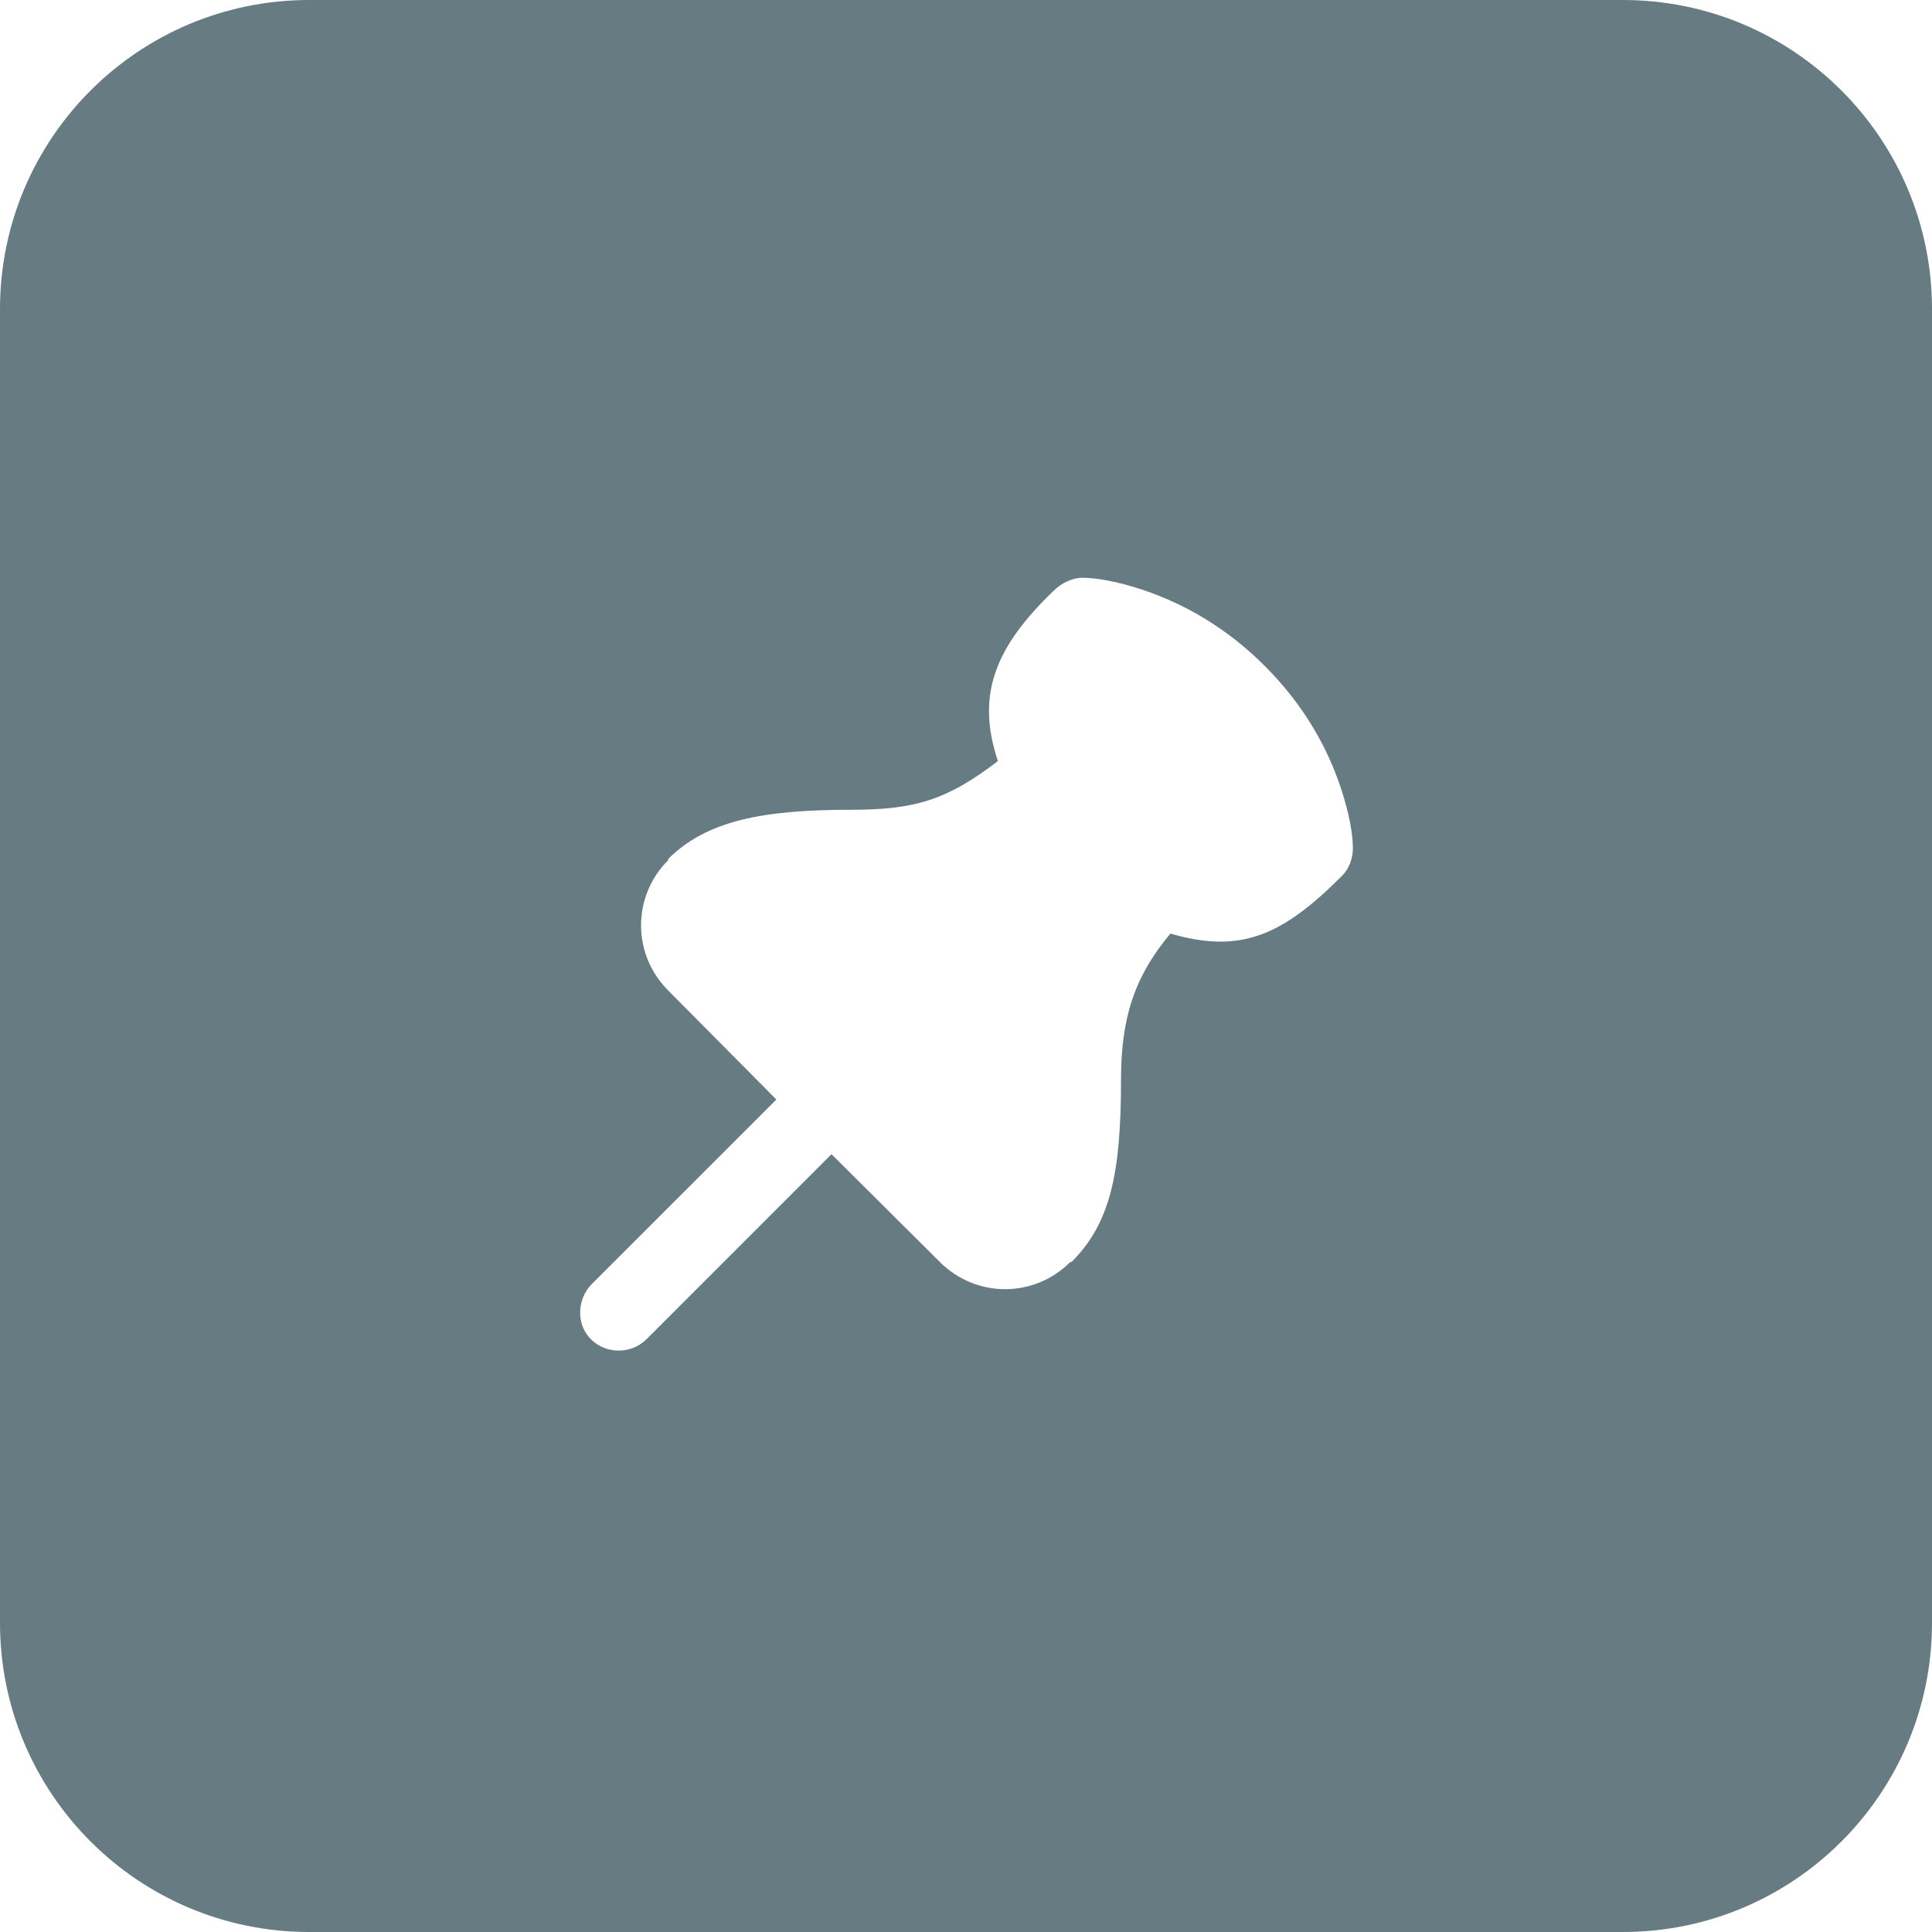 <svg width="50" height="50" viewBox="0 0 50 50" fill="none" xmlns="http://www.w3.org/2000/svg">
<path fill-rule="evenodd" clip-rule="evenodd" d="M8 0C3.582 0 0 3.582 0 8V42C0 46.418 3.582 50 8 50H42C46.418 50 50 46.418 50 42V8C50 3.582 46.418 0 42 0H8ZM27.282 15.275C27.474 15.092 27.747 14.953 28.012 14.953C28.364 14.953 28.903 15.042 29.574 15.265C30.655 15.626 31.742 16.246 32.73 17.233C33.719 18.221 34.339 19.307 34.699 20.387C34.923 21.058 35.012 21.597 35.012 21.949C35.012 22.214 34.918 22.48 34.73 22.668C33.214 24.183 32.139 24.702 30.29 24.16C29.329 25.308 29.012 26.399 29.012 27.945C29.012 30.377 28.733 31.66 27.73 32.661H27.699C26.762 33.598 25.262 33.598 24.324 32.661L21.519 29.87L16.73 34.66C16.34 35.051 15.684 35.051 15.293 34.66C14.902 34.27 14.931 33.615 15.322 33.225L20.093 28.456L17.293 25.634C16.356 24.698 16.356 23.198 17.293 22.261V22.23C18.294 21.229 19.767 20.957 22.021 20.957C23.67 20.957 24.505 20.709 25.826 19.696C25.259 17.998 25.734 16.758 27.282 15.275Z" fill="#00262F" fill-opacity="0.6"/>
</svg>
